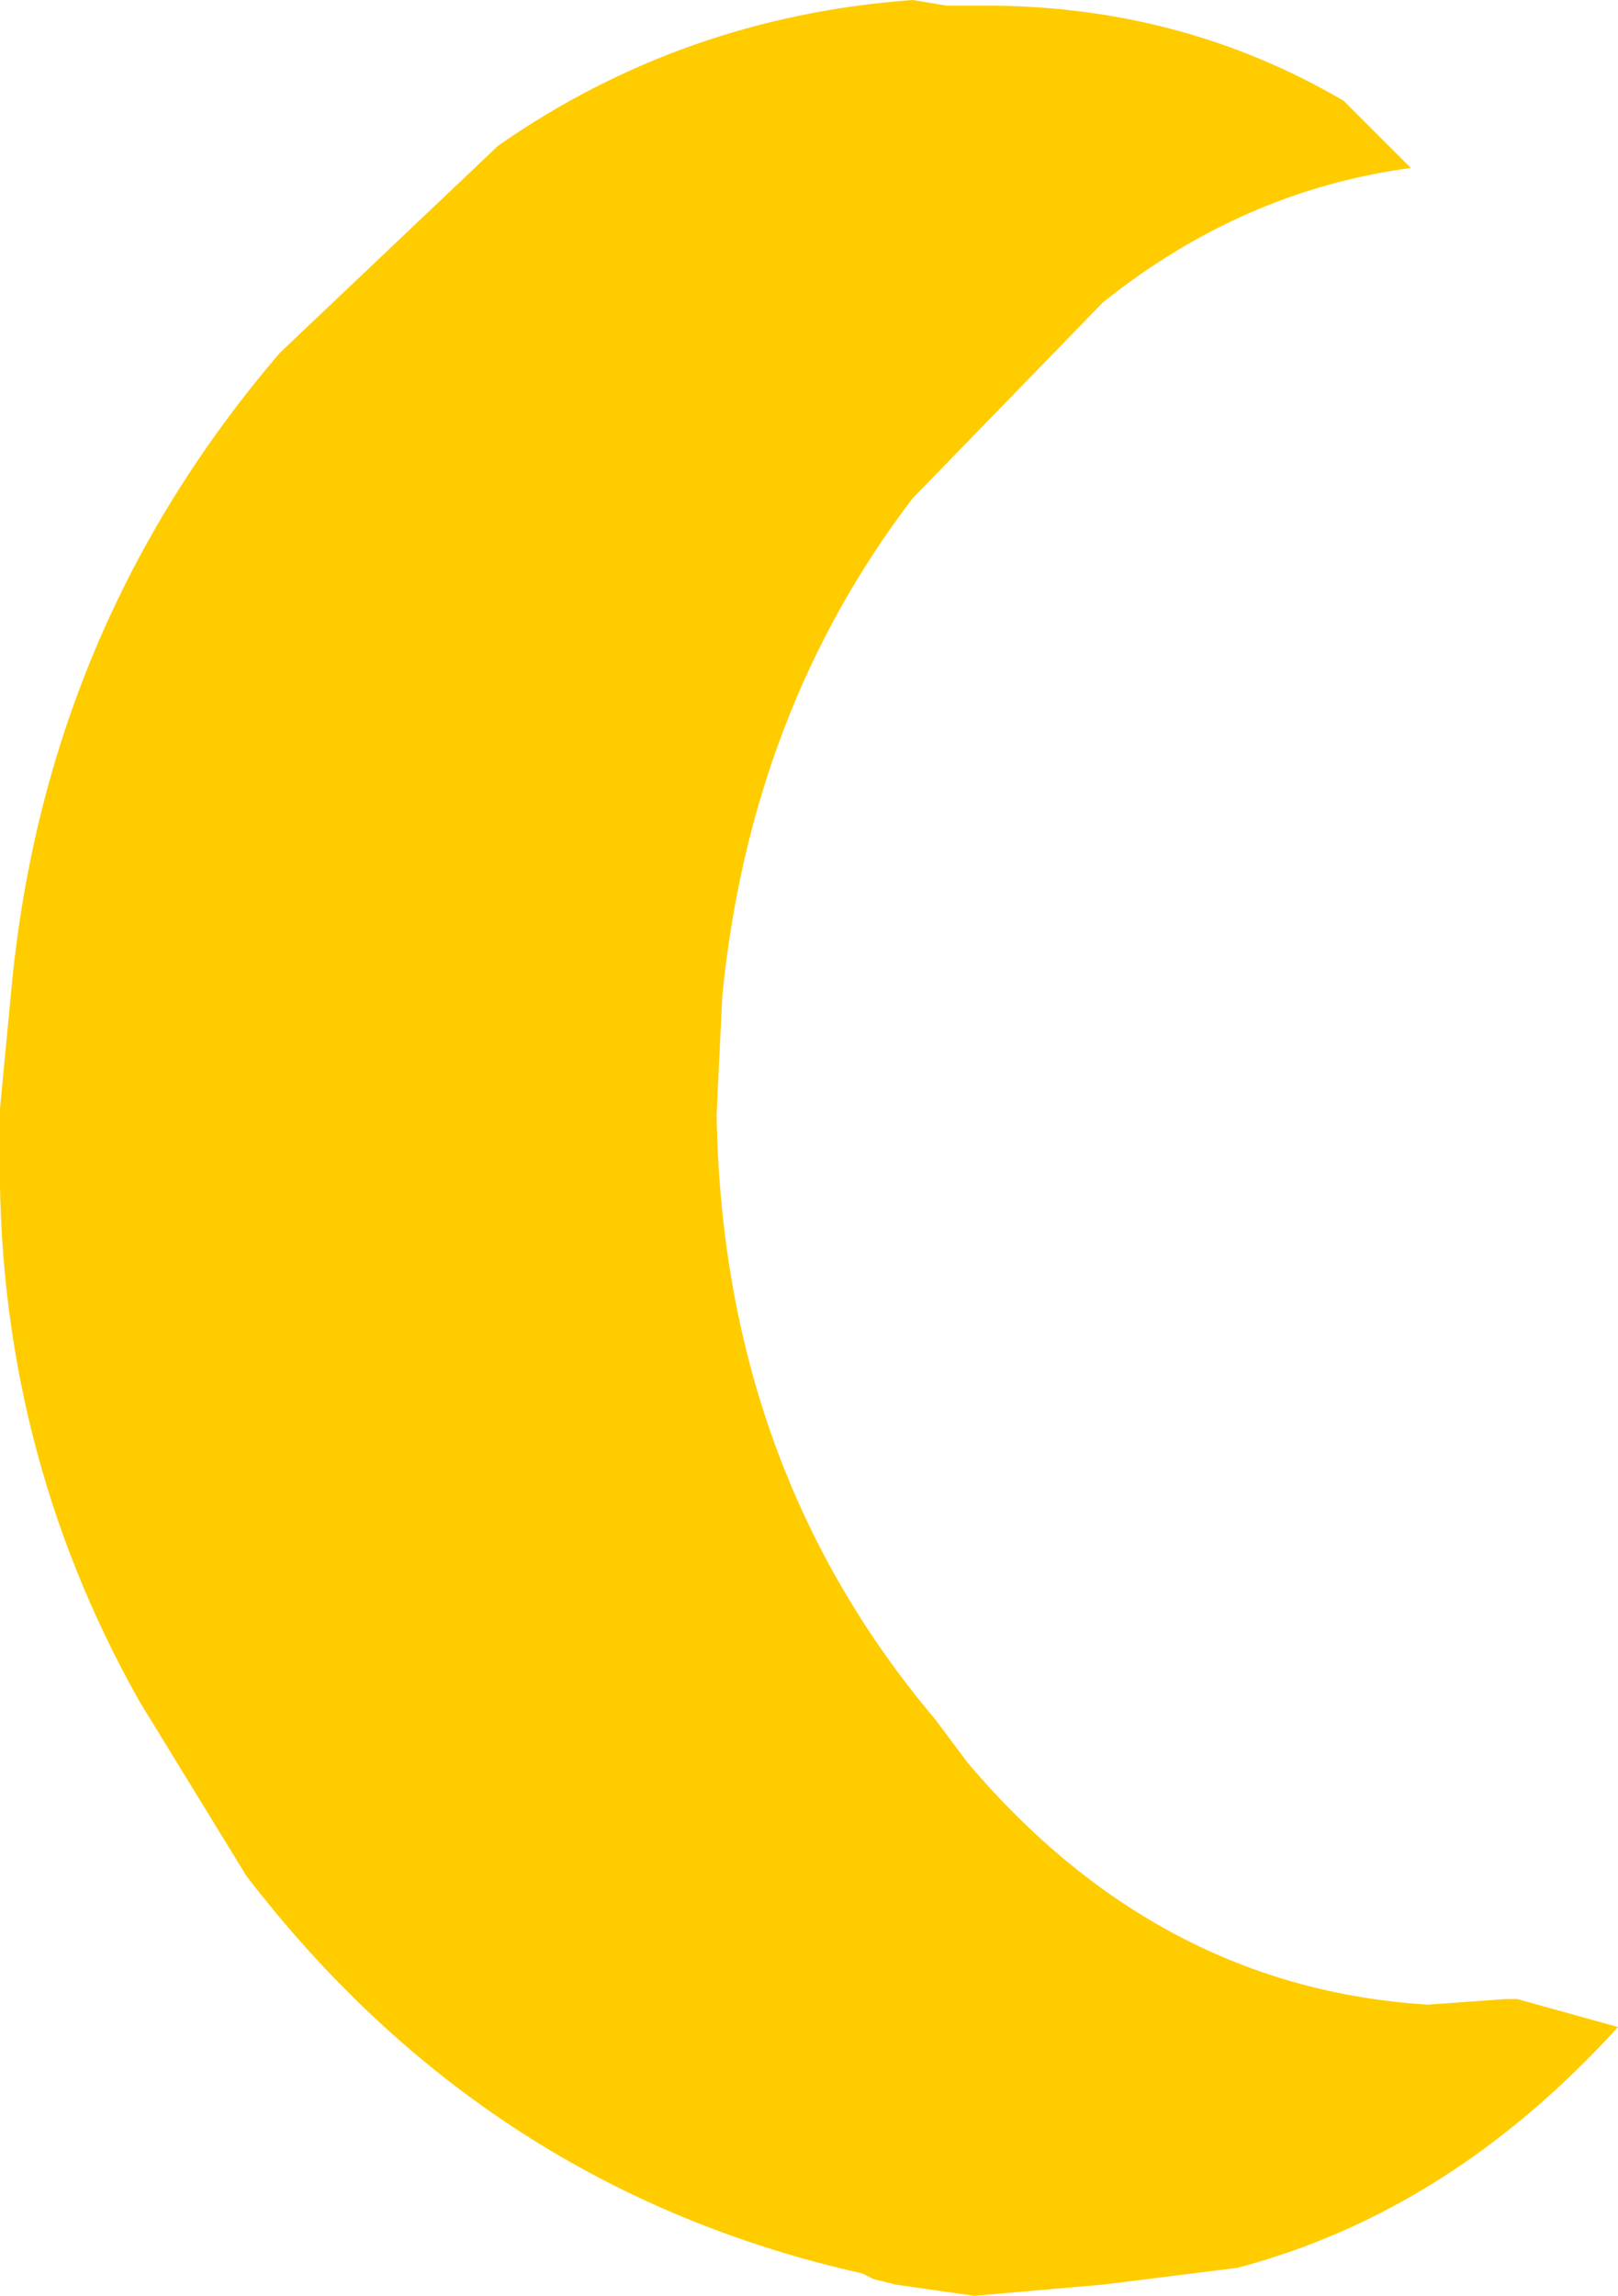 <?xml version="1.0" encoding="UTF-8" standalone="no"?>
<svg xmlns:xlink="http://www.w3.org/1999/xlink" height="20.5px" width="14.45px" xmlns="http://www.w3.org/2000/svg">
  <g transform="matrix(1.0, 0.0, 0.0, 1.0, 5.5, 25.6)">
    <path d="M2.95 -25.55 L3.15 -25.55 3.25 -25.55 3.3 -25.55 Q5.05 -25.55 6.5 -24.7 L7.1 -24.1 Q5.6 -23.9 4.35 -22.9 L2.65 -21.15 Q1.2 -19.25 0.95 -16.7 L0.9 -15.65 Q0.95 -12.5 2.85 -10.25 L3.15 -9.85 Q4.85 -7.85 7.25 -7.7 L7.95 -7.75 8.05 -7.75 8.95 -7.5 Q7.45 -5.85 5.55 -5.35 L4.35 -5.2 3.2 -5.1 2.5 -5.2 2.3 -5.25 2.2 -5.3 Q-1.15 -6.05 -3.3 -8.85 L-4.25 -10.4 Q-5.55 -12.7 -5.5 -15.4 L-5.5 -15.7 -5.4 -16.75 Q-5.1 -20.0 -3.0 -22.45 L-1.05 -24.3 Q0.6 -25.45 2.65 -25.6 L2.95 -25.55" fill="#ffcc00" fill-rule="evenodd" stroke="none"/>
  </g>
</svg>
